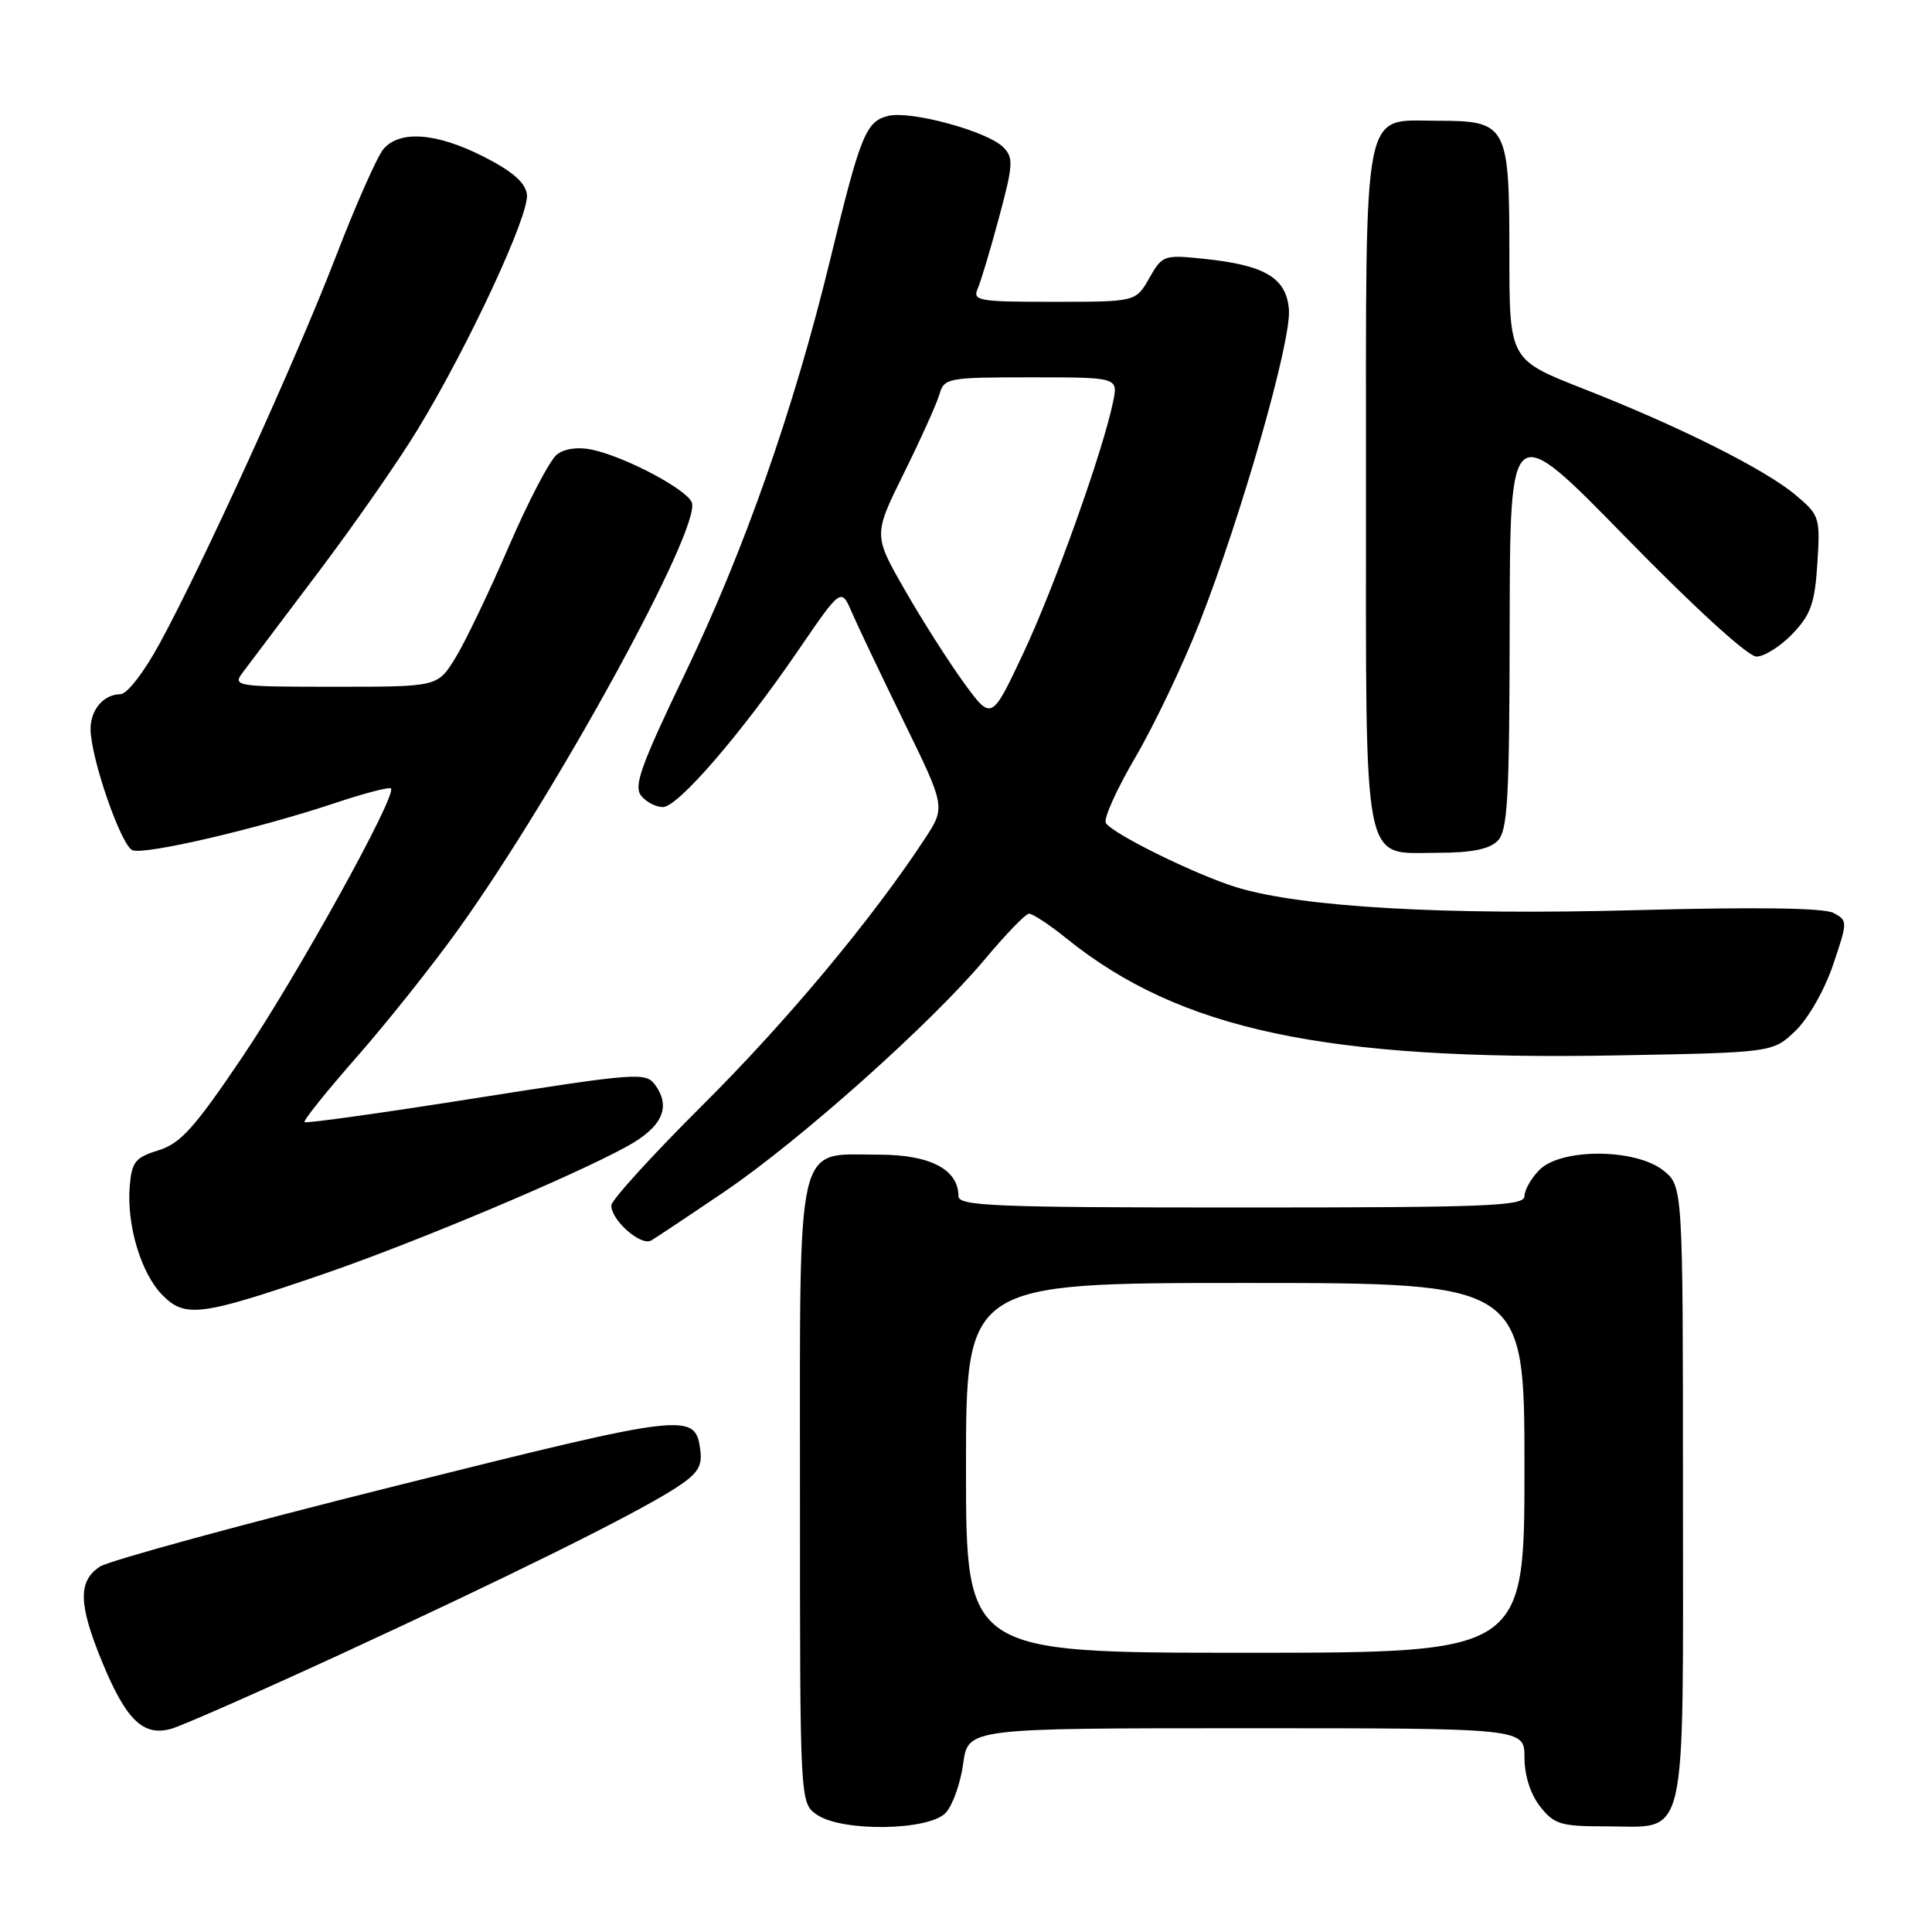 <?xml version="1.0" encoding="UTF-8" standalone="no"?>
<!DOCTYPE svg PUBLIC "-//W3C//DTD SVG 1.1//EN" "http://www.w3.org/Graphics/SVG/1.1/DTD/svg11.dtd" >
<svg xmlns="http://www.w3.org/2000/svg" xmlns:xlink="http://www.w3.org/1999/xlink" version="1.1" viewBox="0 0 256 256">
 <g >
 <path fill="currentColor"
d=" M 125.34 240.18 C 126.25 239.17 127.28 236.25 127.63 233.68 C 128.27 229.00 128.27 229.00 165.14 229.00 C 202.00 229.00 202.00 229.00 202.00 232.87 C 202.00 235.26 202.79 237.73 204.07 239.37 C 205.94 241.74 206.81 242.00 212.74 242.00 C 223.77 242.00 223.00 245.30 223.00 197.92 C 223.00 157.15 223.00 157.15 220.37 155.07 C 216.68 152.17 206.87 152.13 204.00 155.00 C 202.90 156.10 202.00 157.68 202.00 158.50 C 202.00 159.81 197.17 160.00 164.50 160.00 C 131.83 160.00 127.00 159.81 127.00 158.50 C 127.00 154.96 123.25 153.00 116.50 153.00 C 105.30 153.00 106.00 149.99 106.00 197.94 C 106.00 238.89 106.00 238.89 108.22 240.44 C 111.54 242.77 123.16 242.59 125.34 240.18 Z  M 45.10 219.21 C 67.56 208.85 83.61 200.90 89.23 197.36 C 92.36 195.38 93.06 194.39 92.81 192.30 C 92.18 187.06 91.41 187.15 52.39 196.90 C 32.10 201.97 14.49 206.78 13.25 207.58 C 10.31 209.50 10.38 212.56 13.56 220.28 C 16.74 227.98 19.02 230.15 22.77 229.05 C 24.27 228.60 34.32 224.18 45.10 219.21 Z  M 42.82 168.83 C 54.97 164.66 75.89 155.86 83.09 151.90 C 87.77 149.32 88.96 146.69 86.79 143.73 C 85.57 142.06 84.31 142.16 63.10 145.50 C 50.79 147.45 40.55 148.88 40.35 148.69 C 40.16 148.49 43.26 144.62 47.25 140.08 C 51.24 135.54 57.30 127.93 60.72 123.16 C 73.73 105.03 92.95 69.91 91.67 66.58 C 91.00 64.84 82.90 60.55 78.48 59.59 C 76.62 59.19 74.82 59.43 73.80 60.22 C 72.88 60.92 69.99 66.45 67.38 72.50 C 64.77 78.55 61.58 85.19 60.30 87.25 C 57.97 91.00 57.97 91.00 44.37 91.00 C 31.31 91.00 30.81 90.93 32.13 89.15 C 32.88 88.14 37.38 82.18 42.12 75.90 C 46.86 69.63 52.83 61.06 55.38 56.85 C 62.14 45.72 70.19 28.38 69.82 25.76 C 69.60 24.17 67.89 22.69 64.07 20.75 C 57.83 17.59 52.98 17.22 50.81 19.75 C 49.99 20.71 47.15 27.12 44.50 34.00 C 39.23 47.67 26.97 74.58 21.17 85.24 C 19.09 89.07 16.83 91.99 15.95 91.99 C 13.74 92.00 12.00 94.03 12.00 96.59 C 12.00 100.39 16.05 112.08 17.56 112.66 C 19.23 113.30 34.23 109.80 44.45 106.39 C 48.27 105.11 51.58 104.25 51.80 104.47 C 52.65 105.32 39.42 129.23 32.11 140.06 C 25.77 149.46 23.92 151.52 21.00 152.42 C 17.92 153.37 17.46 153.95 17.19 157.18 C 16.76 162.36 18.71 168.80 21.57 171.66 C 24.56 174.65 26.68 174.37 42.82 168.83 Z  M 96.03 157.88 C 106.05 151.07 123.41 135.58 130.50 127.11 C 133.25 123.82 135.87 121.11 136.33 121.07 C 136.79 121.03 139.04 122.51 141.33 124.36 C 156.35 136.46 175.54 140.54 214.07 139.85 C 234.90 139.47 234.90 139.47 237.91 136.59 C 239.61 134.96 241.77 131.16 242.89 127.85 C 244.84 122.09 244.84 121.98 242.95 120.97 C 241.69 120.30 232.72 120.17 216.76 120.60 C 191.41 121.29 172.50 120.21 163.91 117.59 C 158.54 115.96 147.42 110.49 146.53 109.05 C 146.19 108.50 147.97 104.56 150.48 100.28 C 152.98 96.00 156.80 87.98 158.96 82.47 C 164.56 68.17 171.13 45.14 170.79 41.01 C 170.44 36.80 167.62 35.13 159.48 34.29 C 154.22 33.74 154.01 33.82 152.28 36.86 C 150.50 39.99 150.50 39.99 139.64 39.99 C 129.68 40.00 128.85 39.86 129.55 38.25 C 129.97 37.29 131.25 33.02 132.39 28.77 C 134.26 21.81 134.31 20.88 132.93 19.50 C 130.81 17.38 120.64 14.62 117.68 15.36 C 114.72 16.11 114.03 17.82 109.98 34.50 C 105.20 54.17 98.64 72.88 90.78 89.22 C 84.88 101.51 83.92 104.19 84.98 105.47 C 85.67 106.31 86.98 106.97 87.87 106.94 C 89.90 106.86 98.28 97.14 105.77 86.18 C 111.46 77.86 111.46 77.86 112.89 81.18 C 113.68 83.01 116.80 89.55 119.81 95.72 C 125.30 106.95 125.30 106.95 122.49 111.22 C 115.54 121.81 104.15 135.45 93.05 146.48 C 86.42 153.08 81.00 159.04 81.00 159.73 C 81.00 161.71 84.93 165.15 86.29 164.37 C 86.95 163.98 91.34 161.06 96.03 157.88 Z  M 198.43 111.43 C 199.78 110.08 200.01 106.01 200.04 82.68 C 200.09 55.50 200.09 55.50 215.47 71.25 C 224.57 80.57 231.63 87.00 232.74 87.00 C 233.78 87.00 235.93 85.64 237.52 83.98 C 239.94 81.45 240.47 79.95 240.81 74.66 C 241.20 68.56 241.10 68.26 237.95 65.61 C 233.88 62.18 222.49 56.48 209.75 51.49 C 200.00 47.66 200.00 47.66 200.00 33.66 C 200.00 16.51 199.72 16.00 190.40 16.00 C 180.42 16.00 181.00 13.00 181.00 64.50 C 181.00 116.05 180.40 113.00 190.49 113.00 C 194.94 113.00 197.33 112.53 198.43 111.43 Z  M 128.00 194.50 C 128.00 170.00 128.00 170.00 165.00 170.00 C 202.00 170.00 202.00 170.00 202.00 194.50 C 202.00 219.00 202.00 219.00 165.00 219.00 C 128.00 219.00 128.00 219.00 128.00 194.50 Z  M 127.74 90.50 C 125.74 87.75 122.21 82.22 119.91 78.20 C 115.72 70.90 115.72 70.90 119.77 62.70 C 122.00 58.19 124.12 53.49 124.48 52.25 C 125.11 50.08 125.57 50.00 136.65 50.00 C 148.16 50.00 148.16 50.00 147.49 53.25 C 146.12 59.86 139.72 77.77 135.62 86.50 C 131.39 95.50 131.39 95.50 127.74 90.50 Z "/>
</g>
</svg>